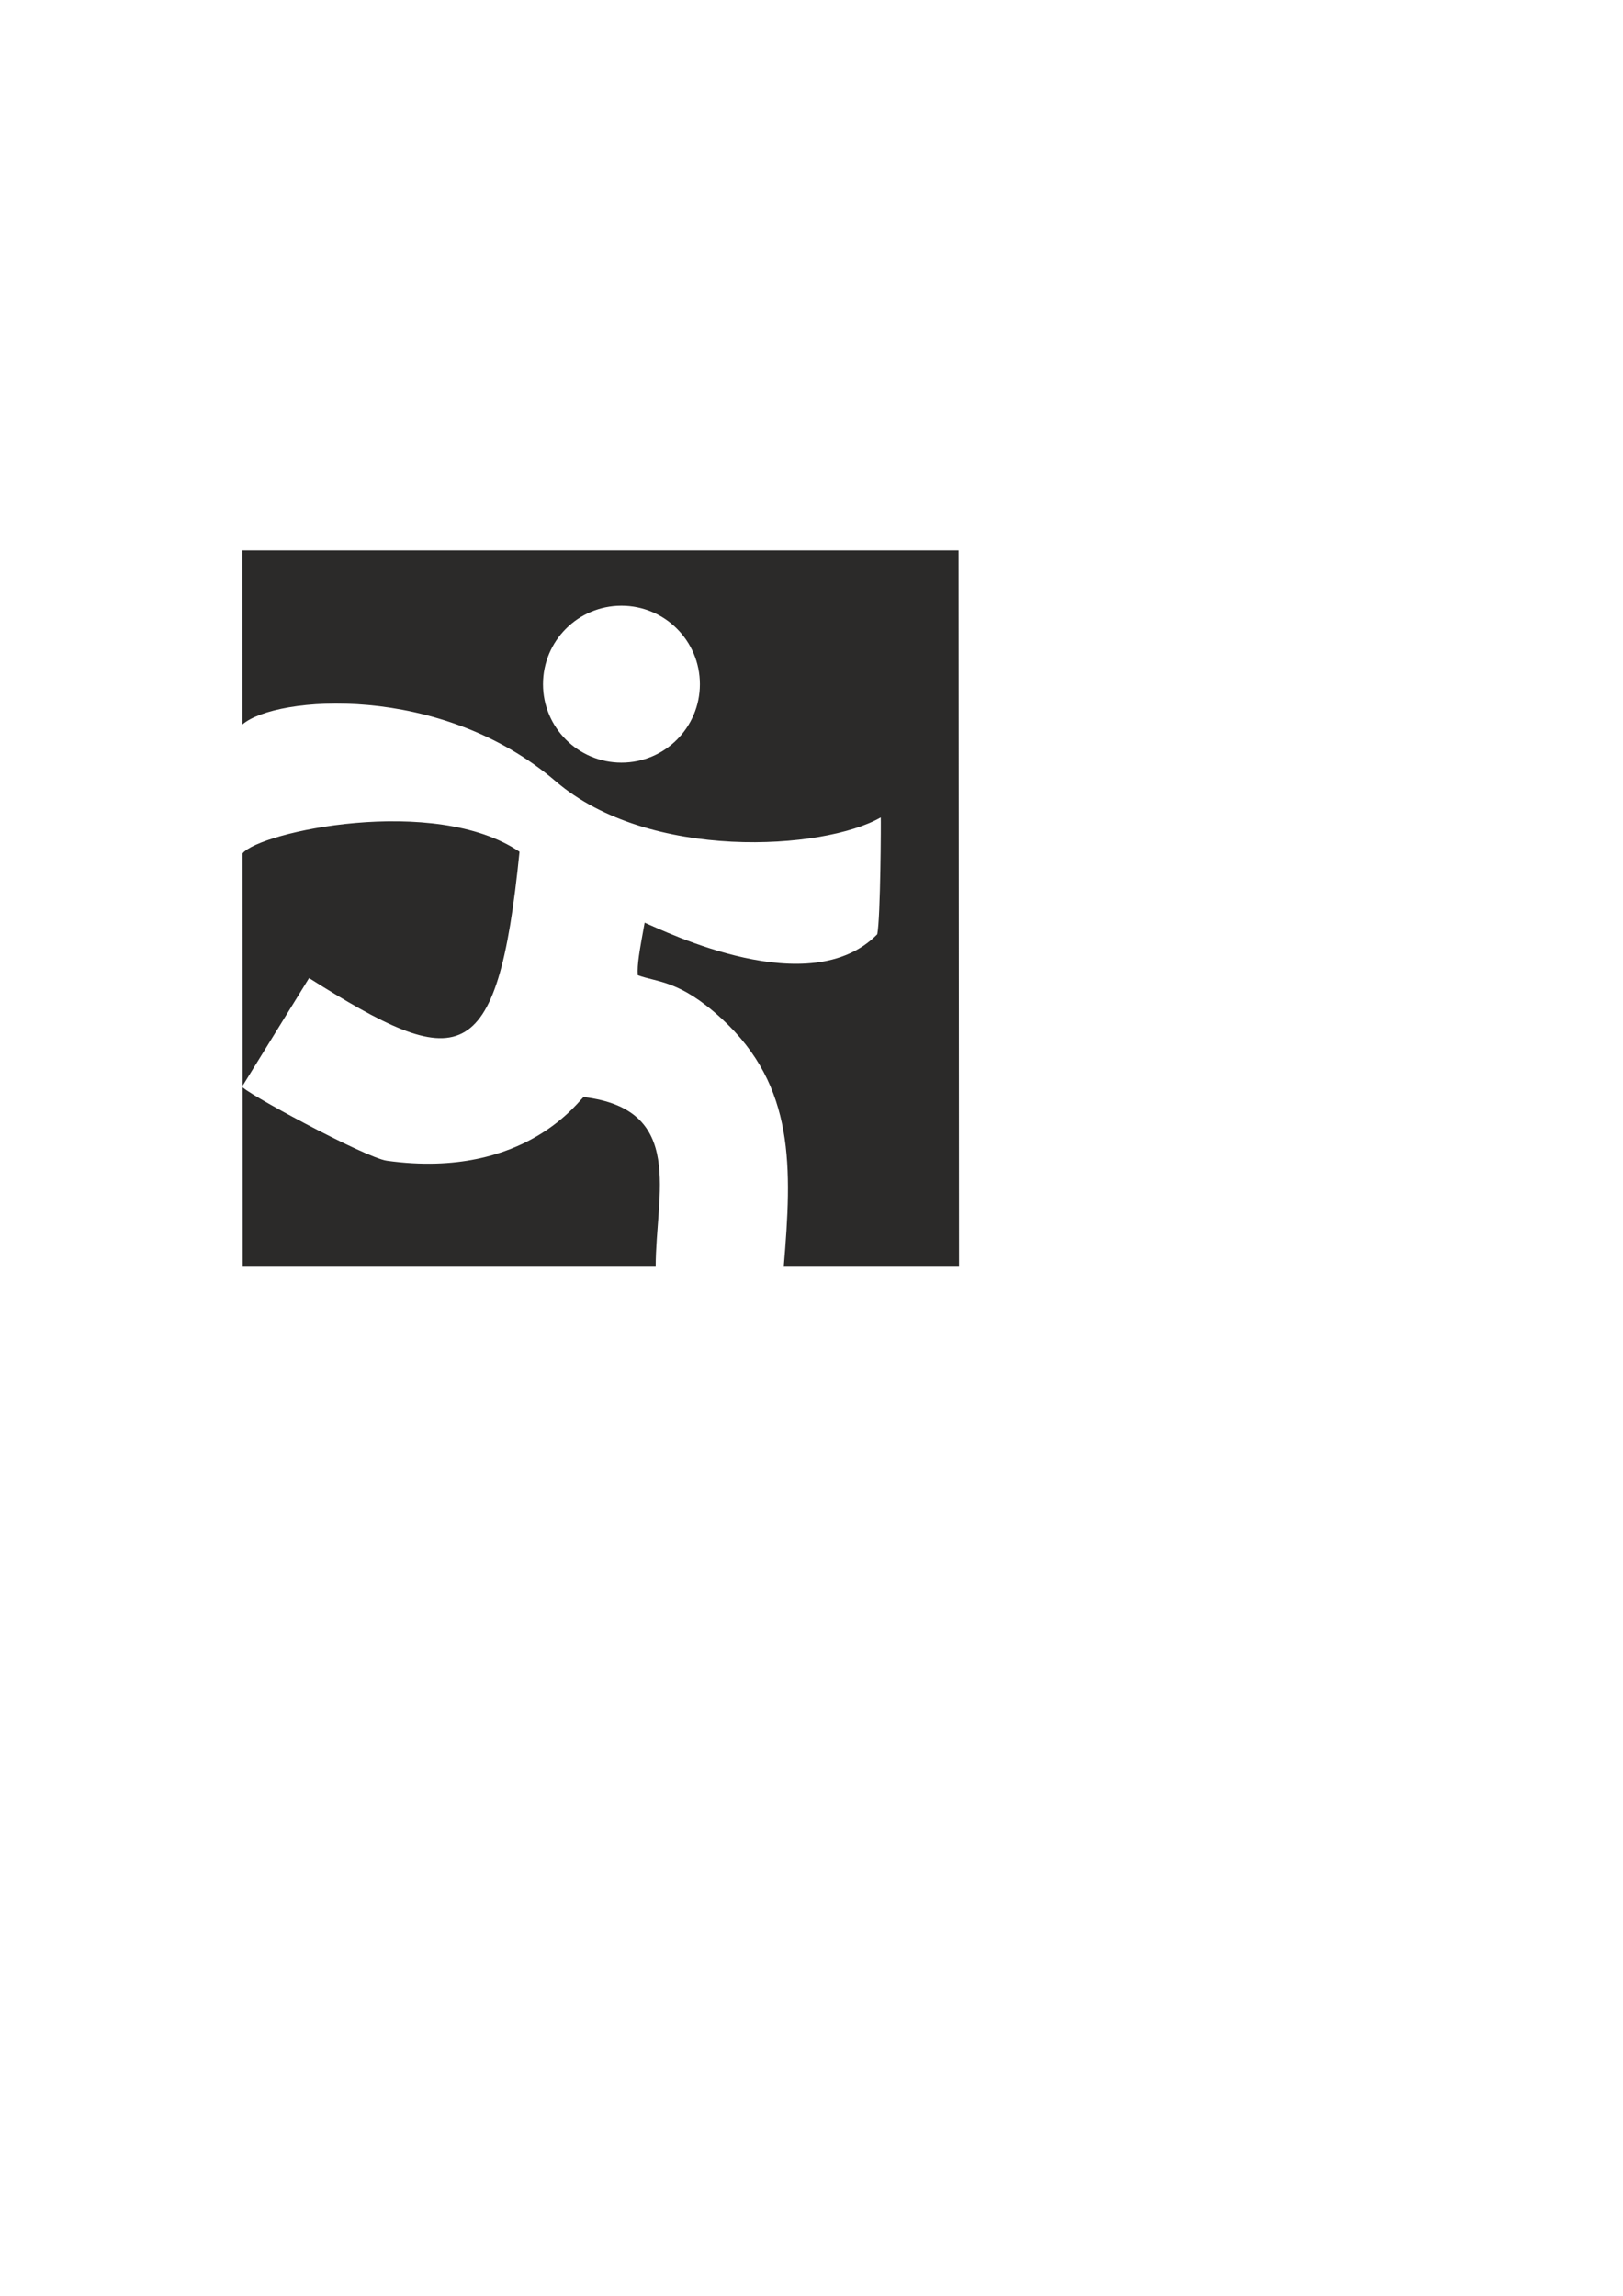 <?xml version="1.0" encoding="UTF-8"?>
<!DOCTYPE svg PUBLIC "-//W3C//DTD SVG 1.1//EN" "http://www.w3.org/Graphics/SVG/1.1/DTD/svg11.dtd">
<!-- Creator: CorelDRAW X6 -->
<svg xmlns="http://www.w3.org/2000/svg" xml:space="preserve" width="210mm" height="297mm" version="1.1" style="shape-rendering:geometricPrecision; text-rendering:geometricPrecision; image-rendering:optimizeQuality; fill-rule:evenodd; clip-rule:evenodd"
viewBox="0 0 21000 29700"
 xmlns:xlink="http://www.w3.org/1999/xlink">
 <defs>
  <style type="text/css">
   <![CDATA[
    .fil0 {fill:#2B2A29}
   ]]>
  </style>
 </defs>
 <g id="Layer_x0020_1">
  <path class="fil0" d="M8041 7836c561,0 1015,454 1015,1015 0,561 -454,1015 -1015,1015 -561,0 -1015,-454 -1015,-1015 0,-561 454,-1015 1015,-1015zm-4904 3206c212,-279 2489,-768 3585,-23 -288,2868 -791,2853 -2723,1634l-865 1402c-28,45 1590,922 1872,961 1820,253 2512,-828 2548,-824 1322,161 930,1254 930,2195l-5344 0 -3 -5345zm-1 -1670l-1 -2252 9268 0 6 9267 -2268 0c107,-1285 149,-2332 -801,-3207 -548,-505 -833,-469 -1088,-565 -9,-142 20,-298 89,-679 275,116 2140,1038 3010,150 43,-210 49,-1510 45,-1511 -738,424 -2996,569 -4205,-467 -1494,-1280 -3627,-1108 -4054,-736z"/>
 </g>
</svg>
